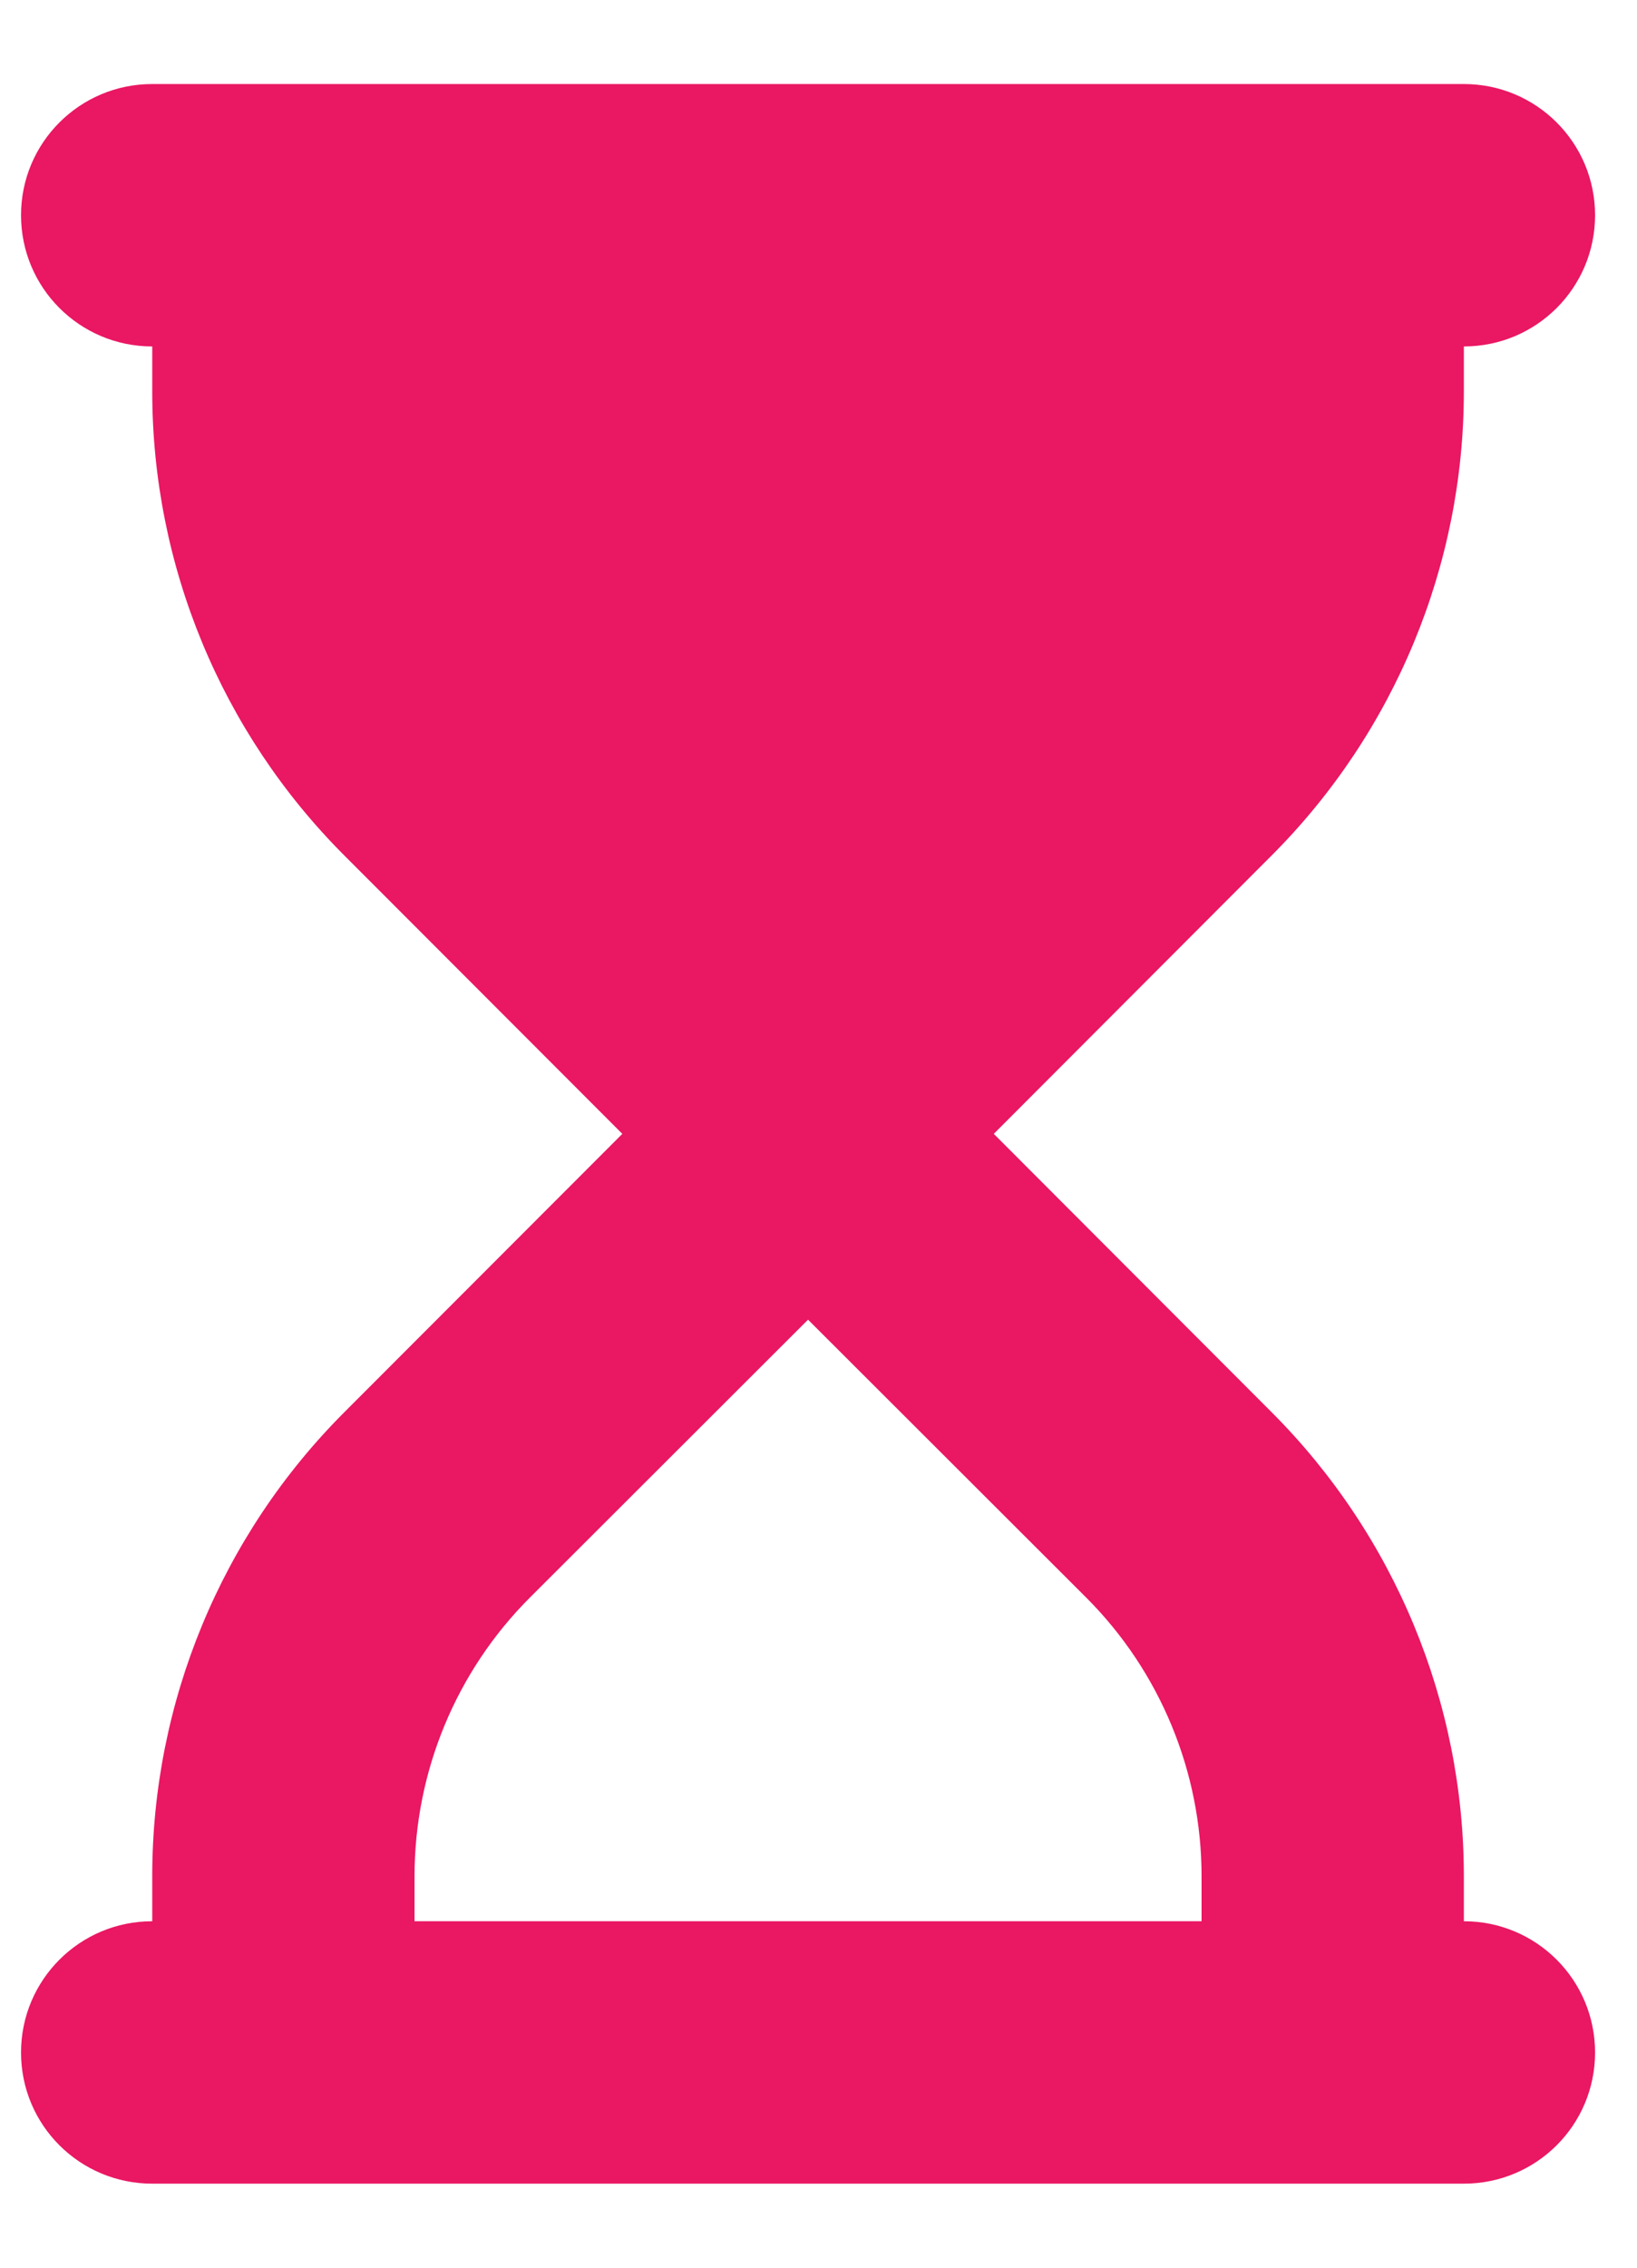 <svg width="13" height="18" viewBox="0 0 13 18" fill="none" xmlns="http://www.w3.org/2000/svg">
<path d="M11.625 0.667C12.201 0.667 12.667 1.133 12.667 1.708C12.667 2.284 12.201 2.75 11.625 2.75V3.107C11.625 4.488 11.075 5.813 10.099 6.79L7.892 9L10.099 11.21C11.075 12.187 11.625 13.512 11.625 14.892V15.25C12.201 15.25 12.667 15.716 12.667 16.292C12.667 16.868 12.201 17.333 11.625 17.333H1.209C0.633 17.333 0.167 16.868 0.167 16.292C0.167 15.716 0.633 15.25 1.209 15.25V14.892C1.209 13.512 1.757 12.187 2.734 11.21L4.942 9L2.734 6.79C1.757 5.813 1.209 4.488 1.209 3.107V2.75C0.633 2.75 0.167 2.284 0.167 1.708C0.167 1.133 0.633 0.667 1.209 0.667H11.625ZM8.627 12.682L6.417 10.475L4.207 12.682C3.621 13.268 3.292 14.065 3.292 14.892V15.25H9.542V14.892C9.542 14.065 9.213 13.268 8.627 12.682Z" fill="#EA1763"/>
</svg>

